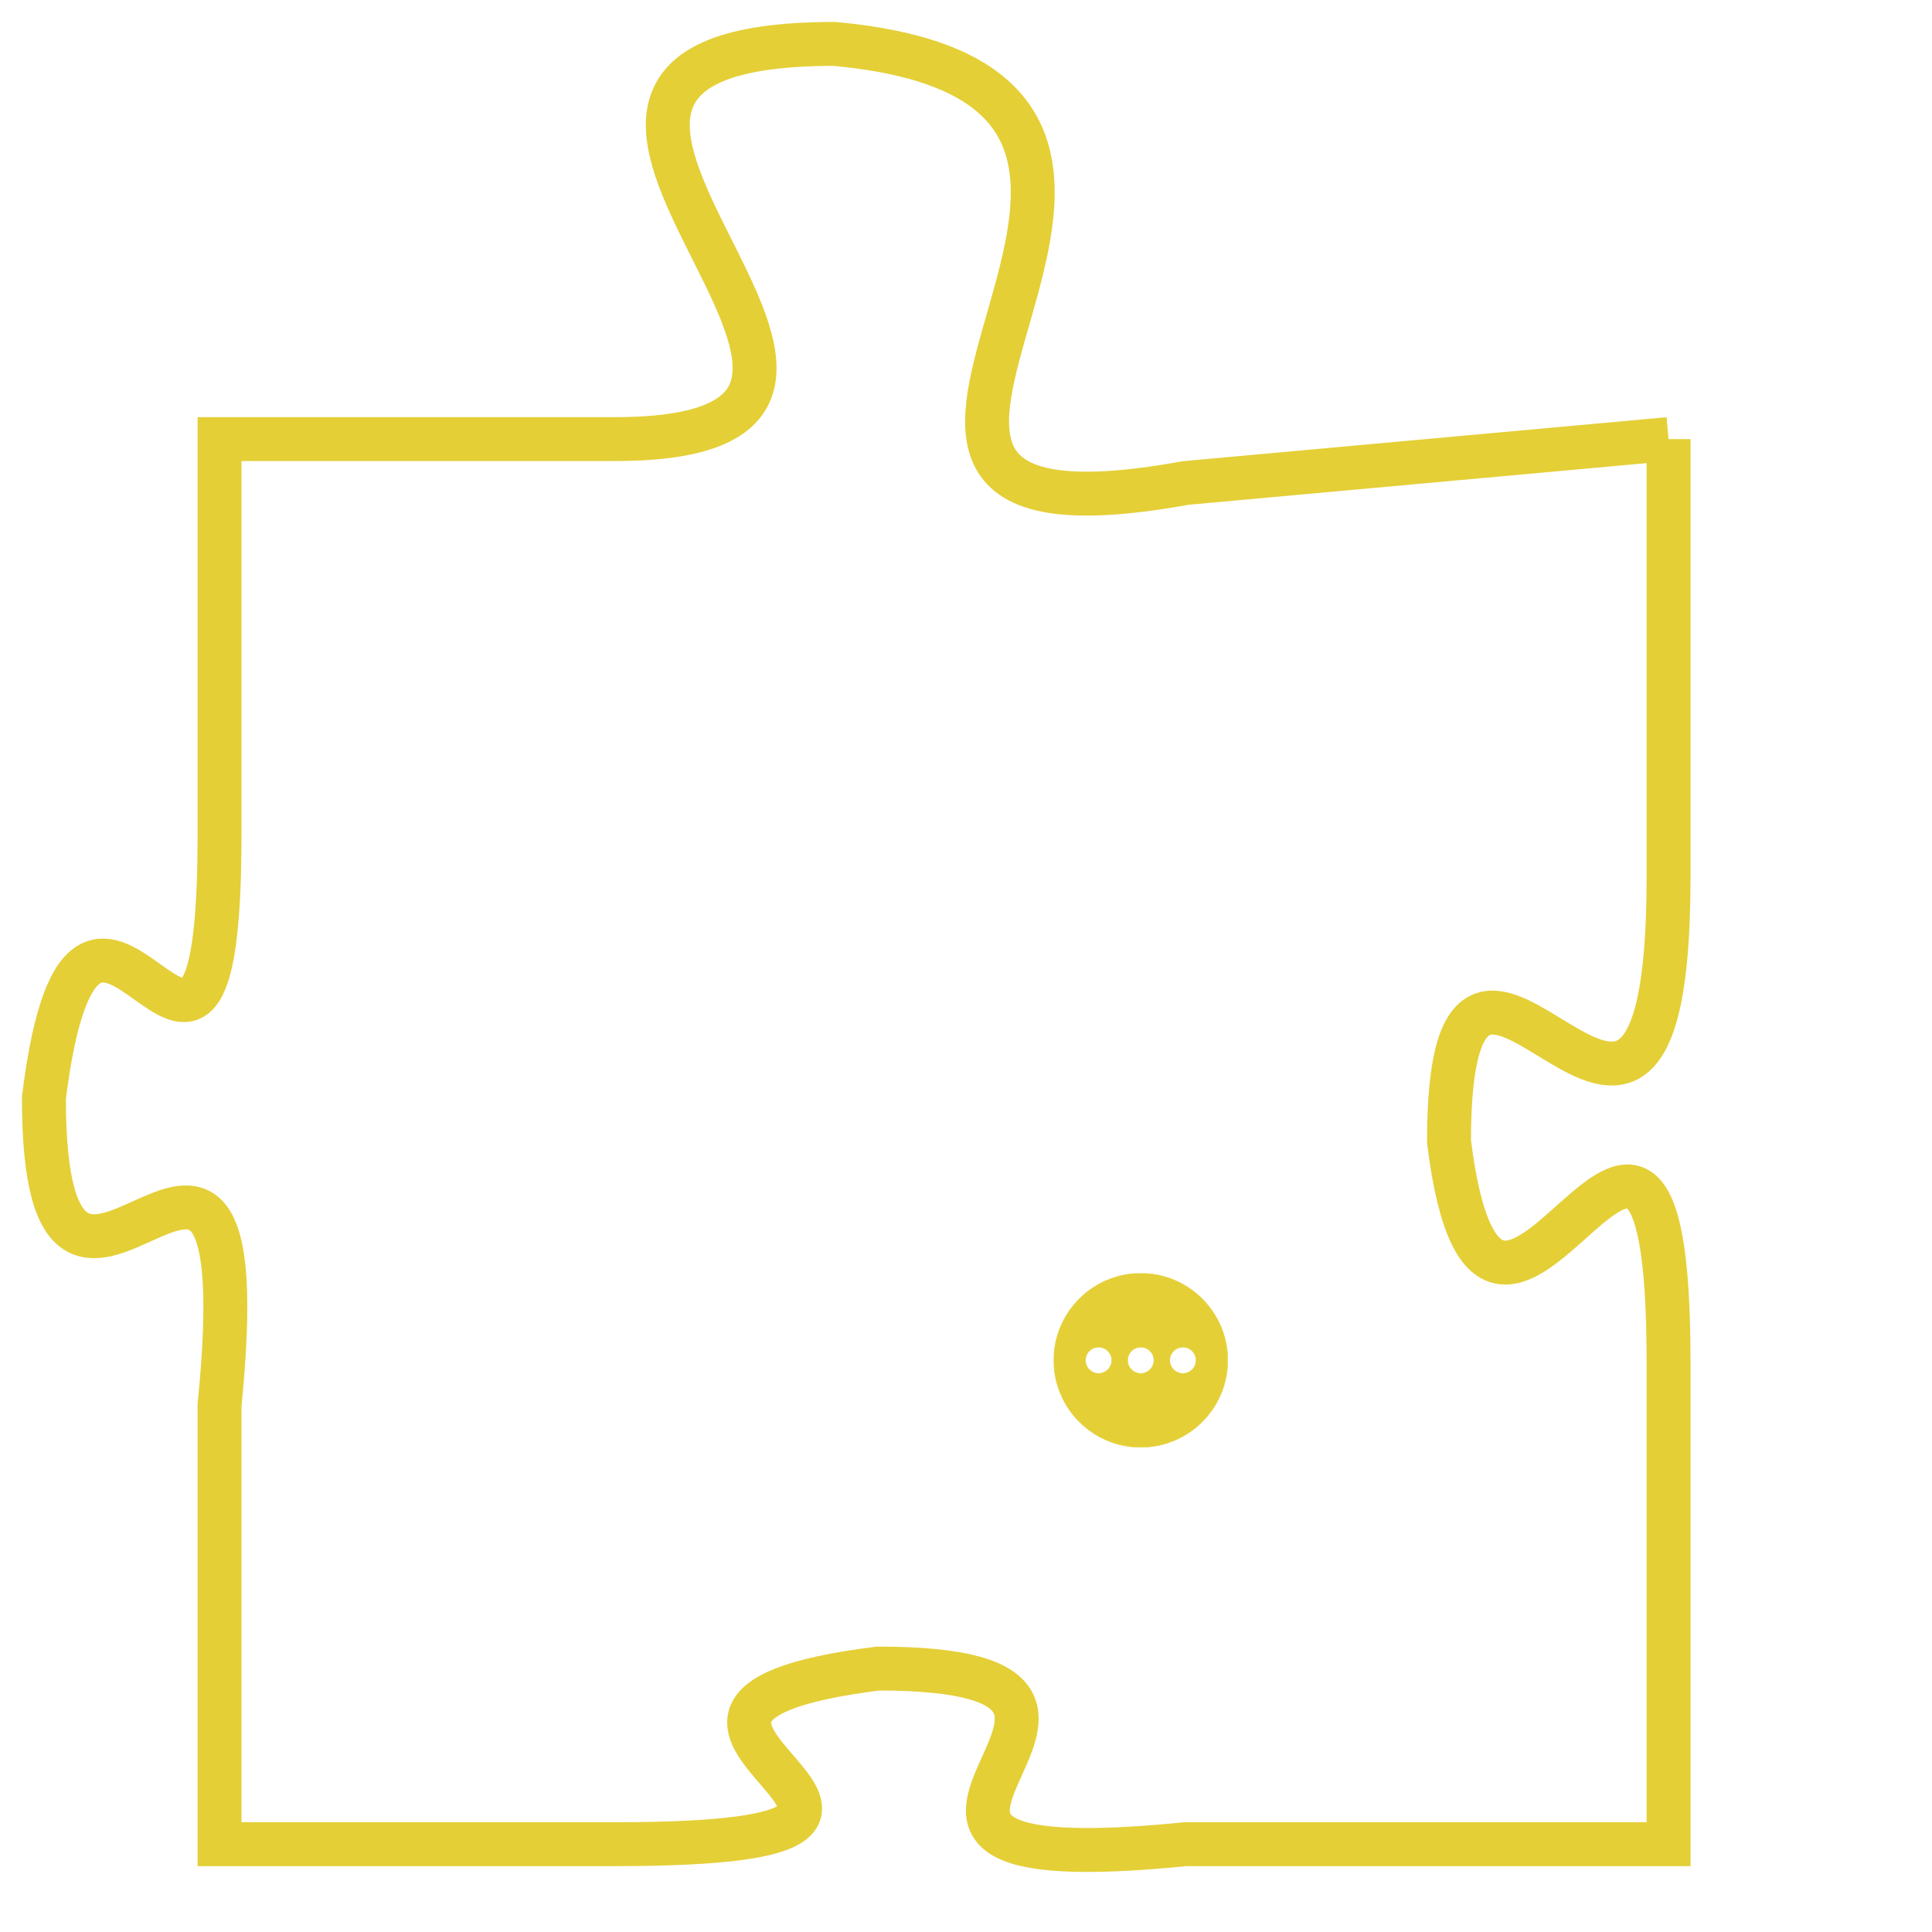 <svg version="1.1" xmlns="http://www.w3.org/2000/svg" xmlns:xlink="http://www.w3.org/1999/xlink" fill="transparent" x="0" y="0" width="350" height="350" preserveAspectRatio="xMinYMin slice"><style type="text/css">.links{fill:transparent;stroke: #E4CF37;}.links:hover{fill:#63D272; opacity:0.4;}</style><defs><g id="allt"><path id="t2415" d="M2508,576 L2497,577 C2486,579 2500,568 2489,567 C2479,567 2493,576 2484,576 L2475,576 2475,576 L2475,585 C2475,594 2472,583 2471,591 C2471,599 2476,588 2475,598 L2475,608 2475,608 L2484,608 C2494,608 2482,605 2490,604 C2498,604 2487,609 2497,608 L2508,608 2508,608 L2508,597 C2508,587 2504,600 2503,592 C2503,584 2508,596 2508,586 L2508,576"/></g><clipPath id="c" clipRule="evenodd" fill="transparent"><use href="#t2415"/></clipPath></defs><svg viewBox="2470 566 39 44" preserveAspectRatio="xMinYMin meet"><svg width="4380" height="2430"><g><image crossorigin="anonymous" x="0" y="0" href="https://nftpuzzle.license-token.com/assets/completepuzzle.svg" width="100%" height="100%" /><g class="links"><use href="#t2415"/></g></g></svg><svg x="2494" y="595" height="9%" width="9%" viewBox="0 0 330 330"><g><a xlink:href="https://nftpuzzle.license-token.com/" class="links"><title>See the most innovative NFT based token software licensing project</title><path fill="#E4CF37" id="more" d="M165,0C74.019,0,0,74.019,0,165s74.019,165,165,165s165-74.019,165-165S255.981,0,165,0z M85,190 c-13.785,0-25-11.215-25-25s11.215-25,25-25s25,11.215,25,25S98.785,190,85,190z M165,190c-13.785,0-25-11.215-25-25 s11.215-25,25-25s25,11.215,25,25S178.785,190,165,190z M245,190c-13.785,0-25-11.215-25-25s11.215-25,25-25 c13.785,0,25,11.215,25,25S258.785,190,245,190z"></path></a></g></svg></svg></svg>